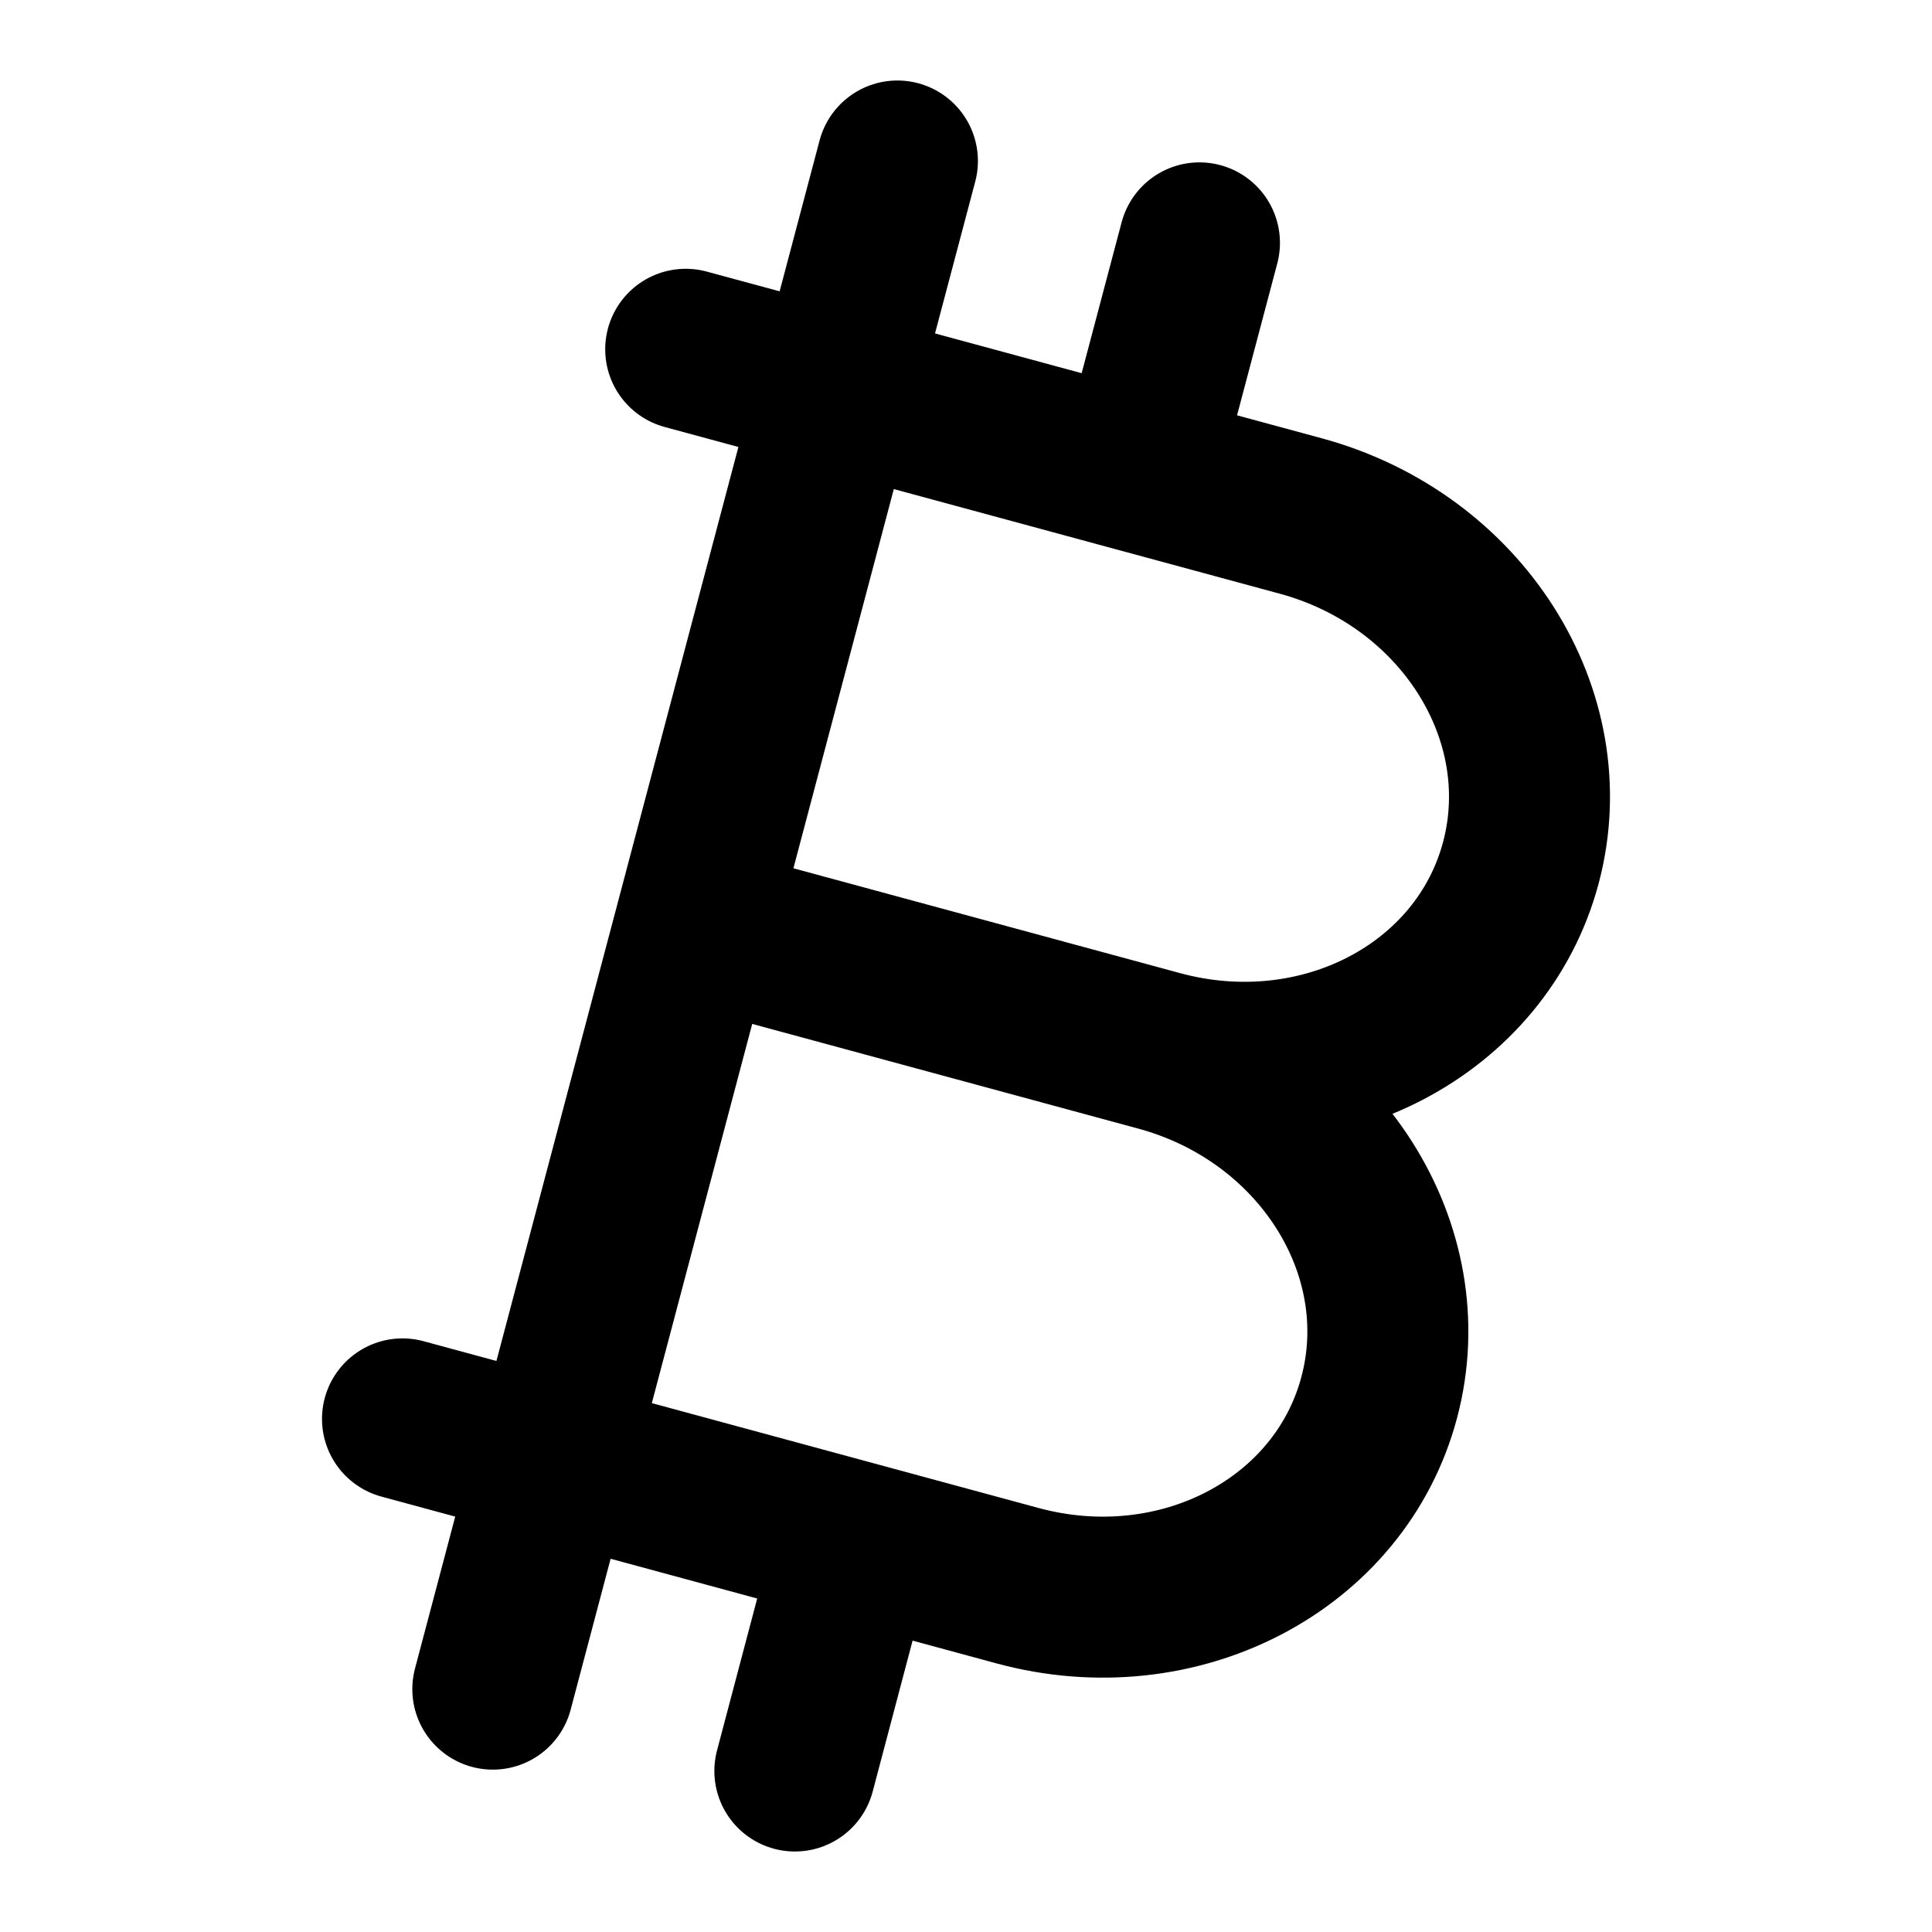 <svg width="24" height="24" viewBox="0 0 24 24" fill="none" xmlns="http://www.w3.org/2000/svg">
<path d="M10.394 4.847L16.159 6.41C18.155 6.952 19.379 8.878 18.894 10.712C18.408 12.547 16.396 13.595 14.399 13.054M10.394 4.847L8.635 11.491M10.394 4.847L11.148 2M10.394 4.847L8.518 4.339M14.399 13.054L8.635 11.491M14.399 13.054C16.396 13.595 17.62 15.522 17.134 17.356C16.649 19.191 14.637 20.239 12.64 19.698L6.876 18.135M8.635 11.491L6.876 18.135M6.876 18.135L6.122 20.983M6.876 18.135L5 17.626M14.146 5.864L14.9 3.017M9.874 22L10.627 19.152" stroke="black" stroke-width="2" stroke-linecap="round" stroke-linejoin="round"/>
</svg>
